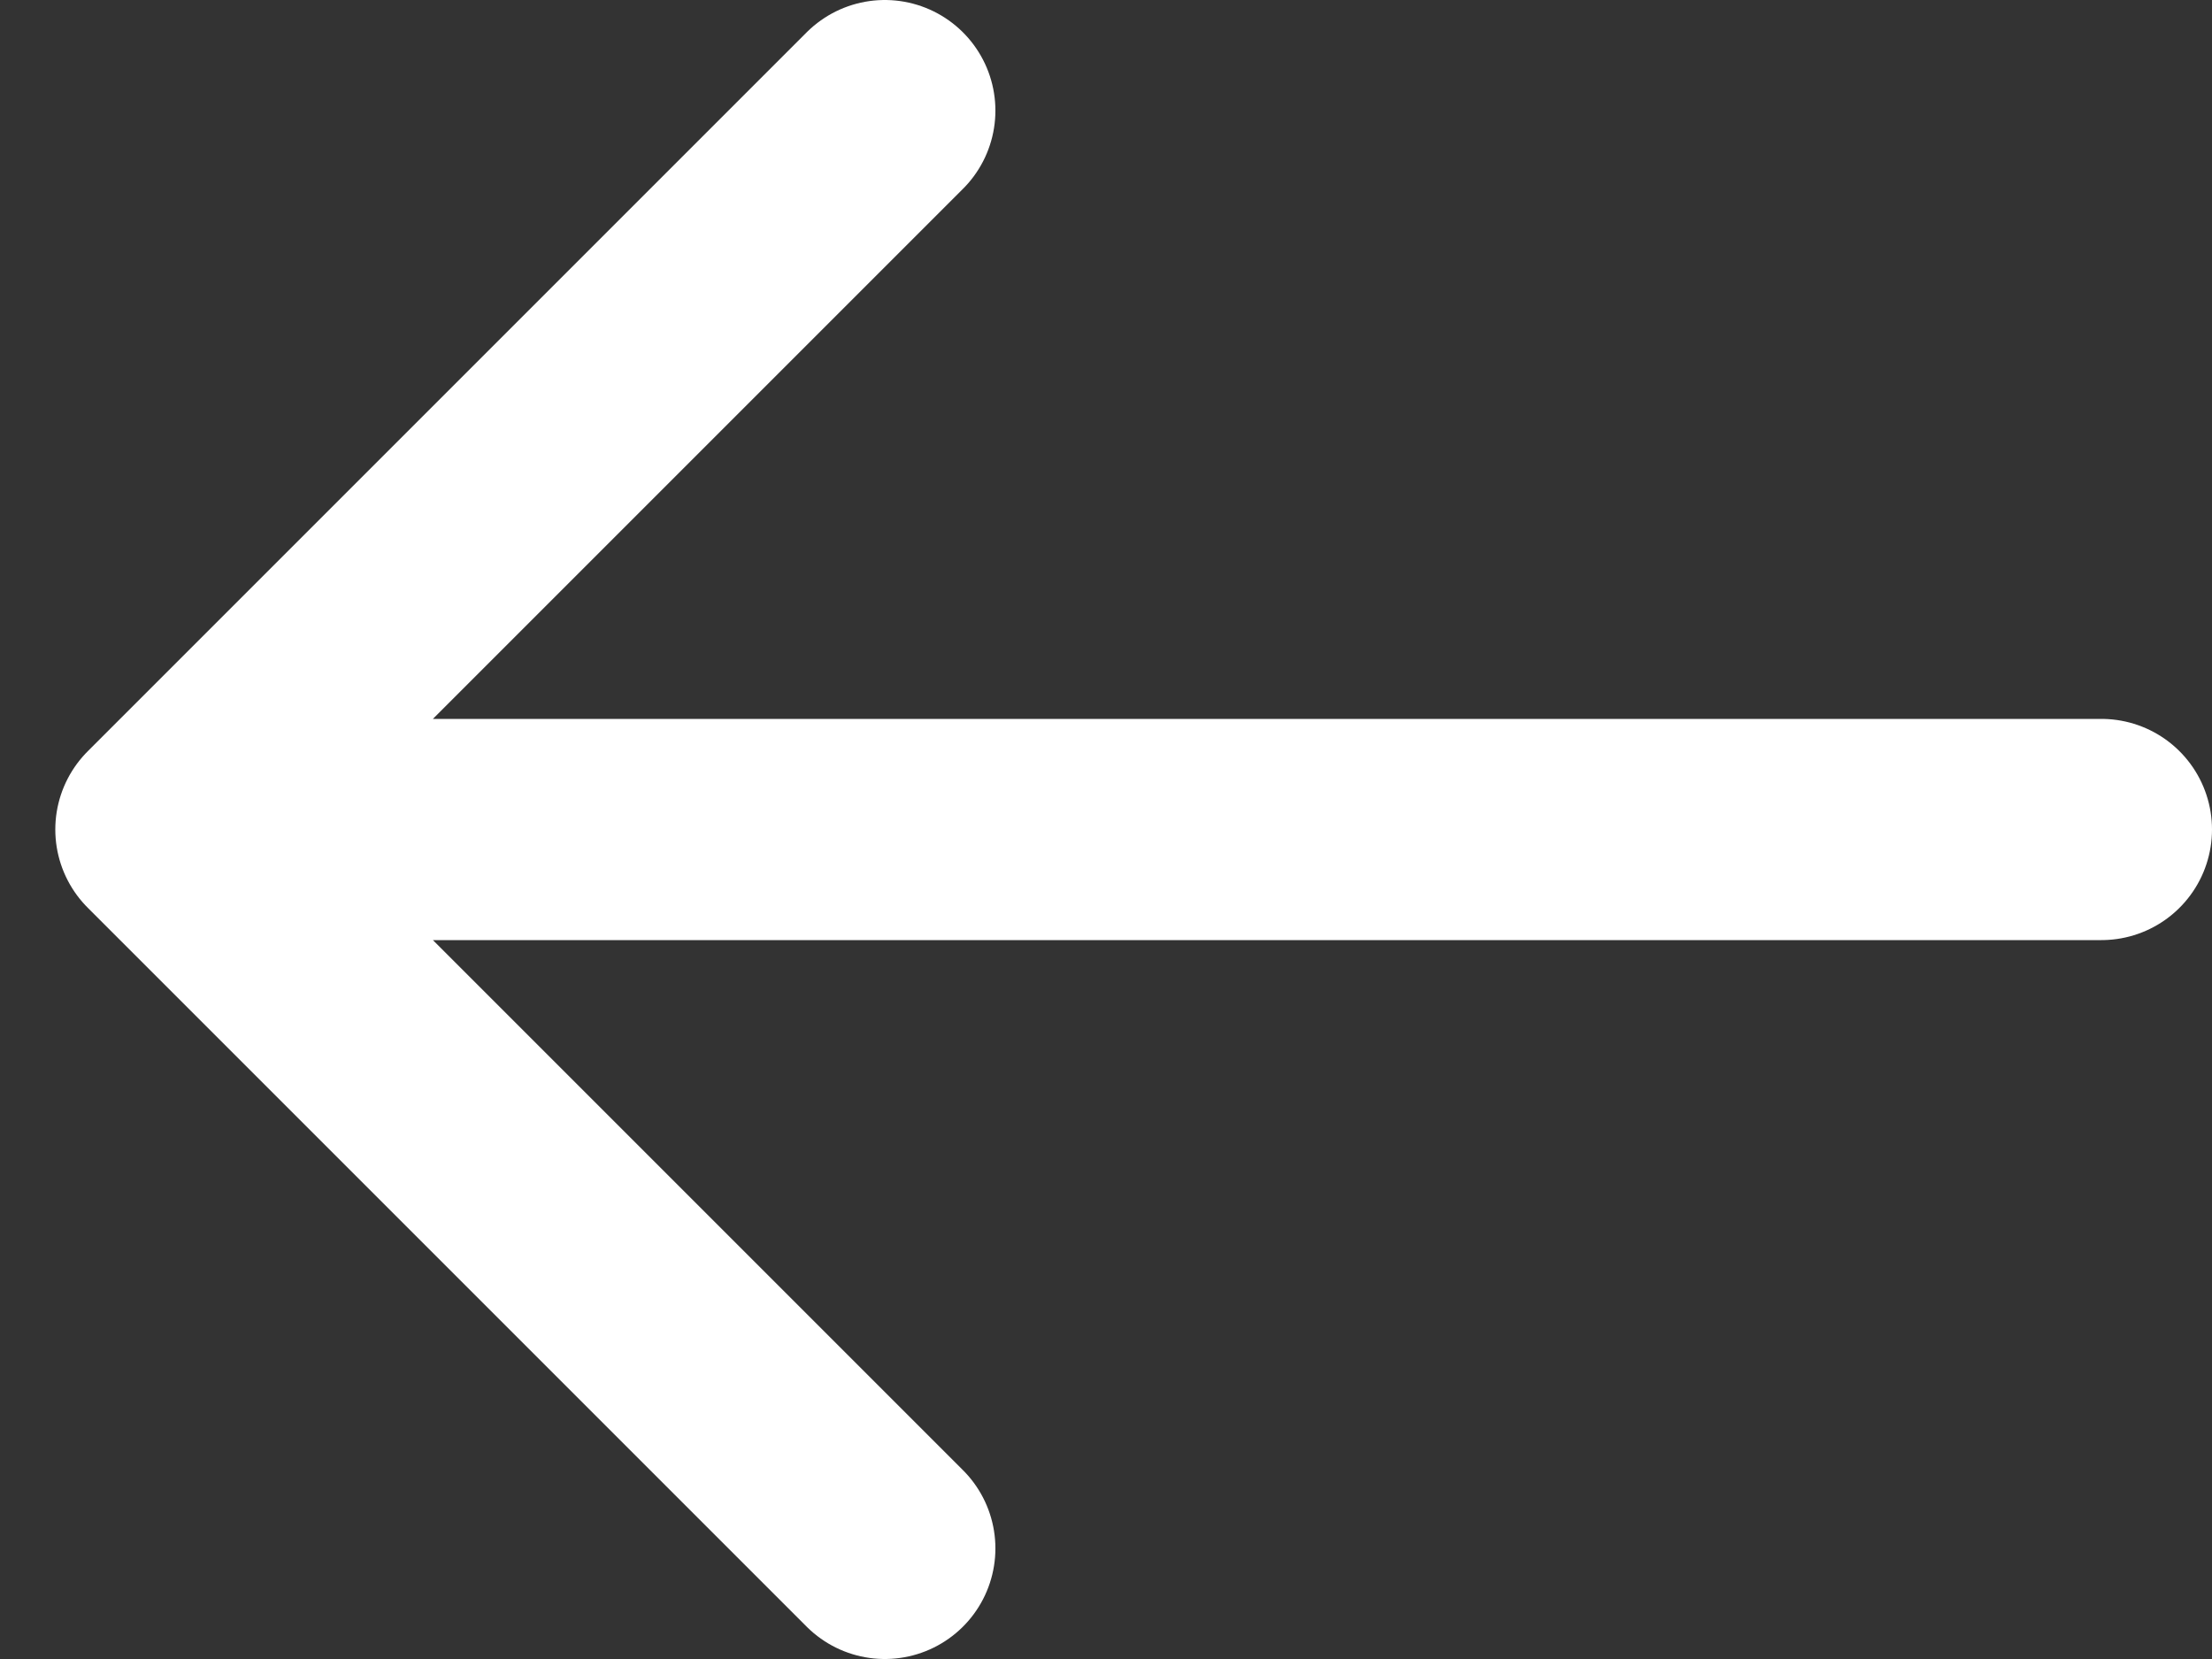 <svg width="20" height="15" viewBox="0 0 20 15" fill="none" xmlns="http://www.w3.org/2000/svg">
<rect x="0" y="0" width="20" height="15" fill="#333333" stroke="none"/>
<path d="M19 7.5H1.5M1.5 7.5L8 1M1.5 7.5L8 14" stroke="white" stroke-width="2" stroke-linecap="round" stroke-linejoin="round"/>
</svg>
